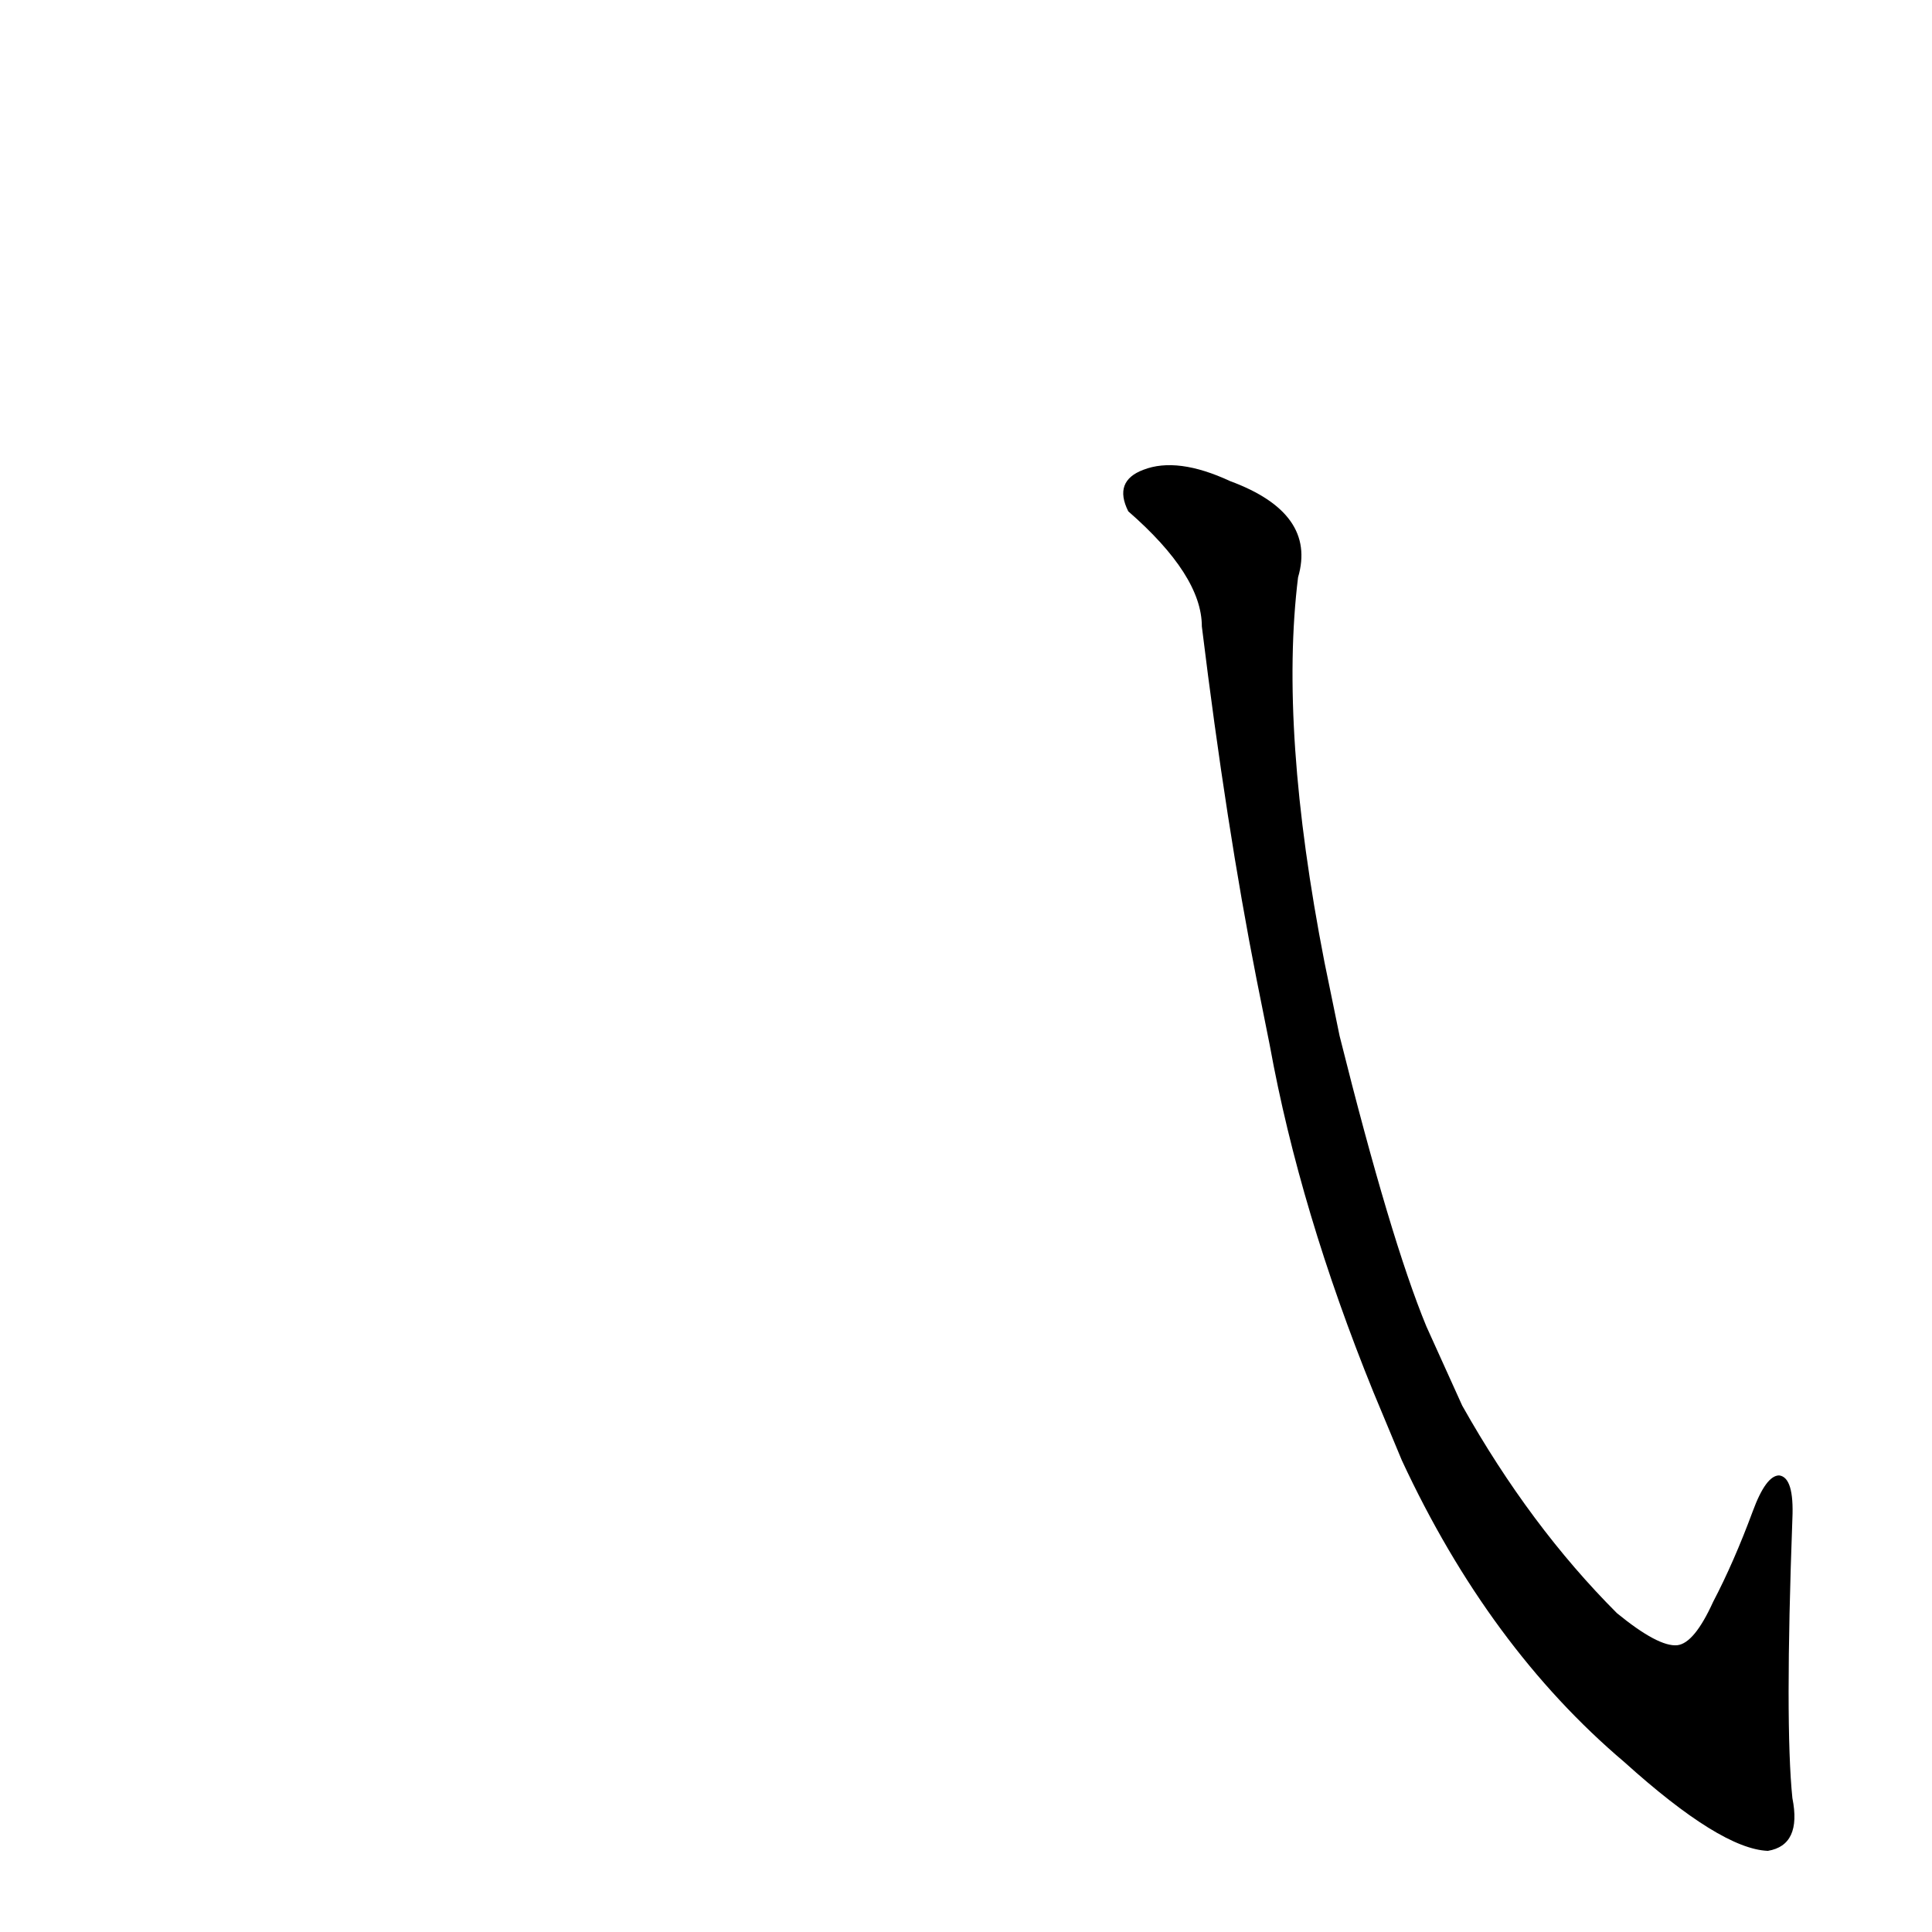 <?xml version='1.0' encoding='utf-8'?>
<svg xmlns="http://www.w3.org/2000/svg" version="1.1" viewBox="0 0 1024 1024"><g transform="scale(1, -1) translate(0, -900)"><path d="M 673 346 Q 689 258 728 162 L 743 126 Q 789 27 861 -34 Q 912 -80 937 -81 Q 955 -78 950 -53 Q 946 -14 950 95 Q 951 117 943 118 Q 936 118 929 99 Q 919 72 908 51 Q 898 29 889 28 Q 879 27 857 45 Q 811 91 775 155 L 756 197 Q 737 243 710 351 L 702 390 Q 678 513 688 594 Q 698 628 652 645 Q 624 658 606 651 Q 590 645 598 629 Q 637 595 637 568 Q 650 462 666 381 L 673 346 Z" fill="black" /></g></svg>